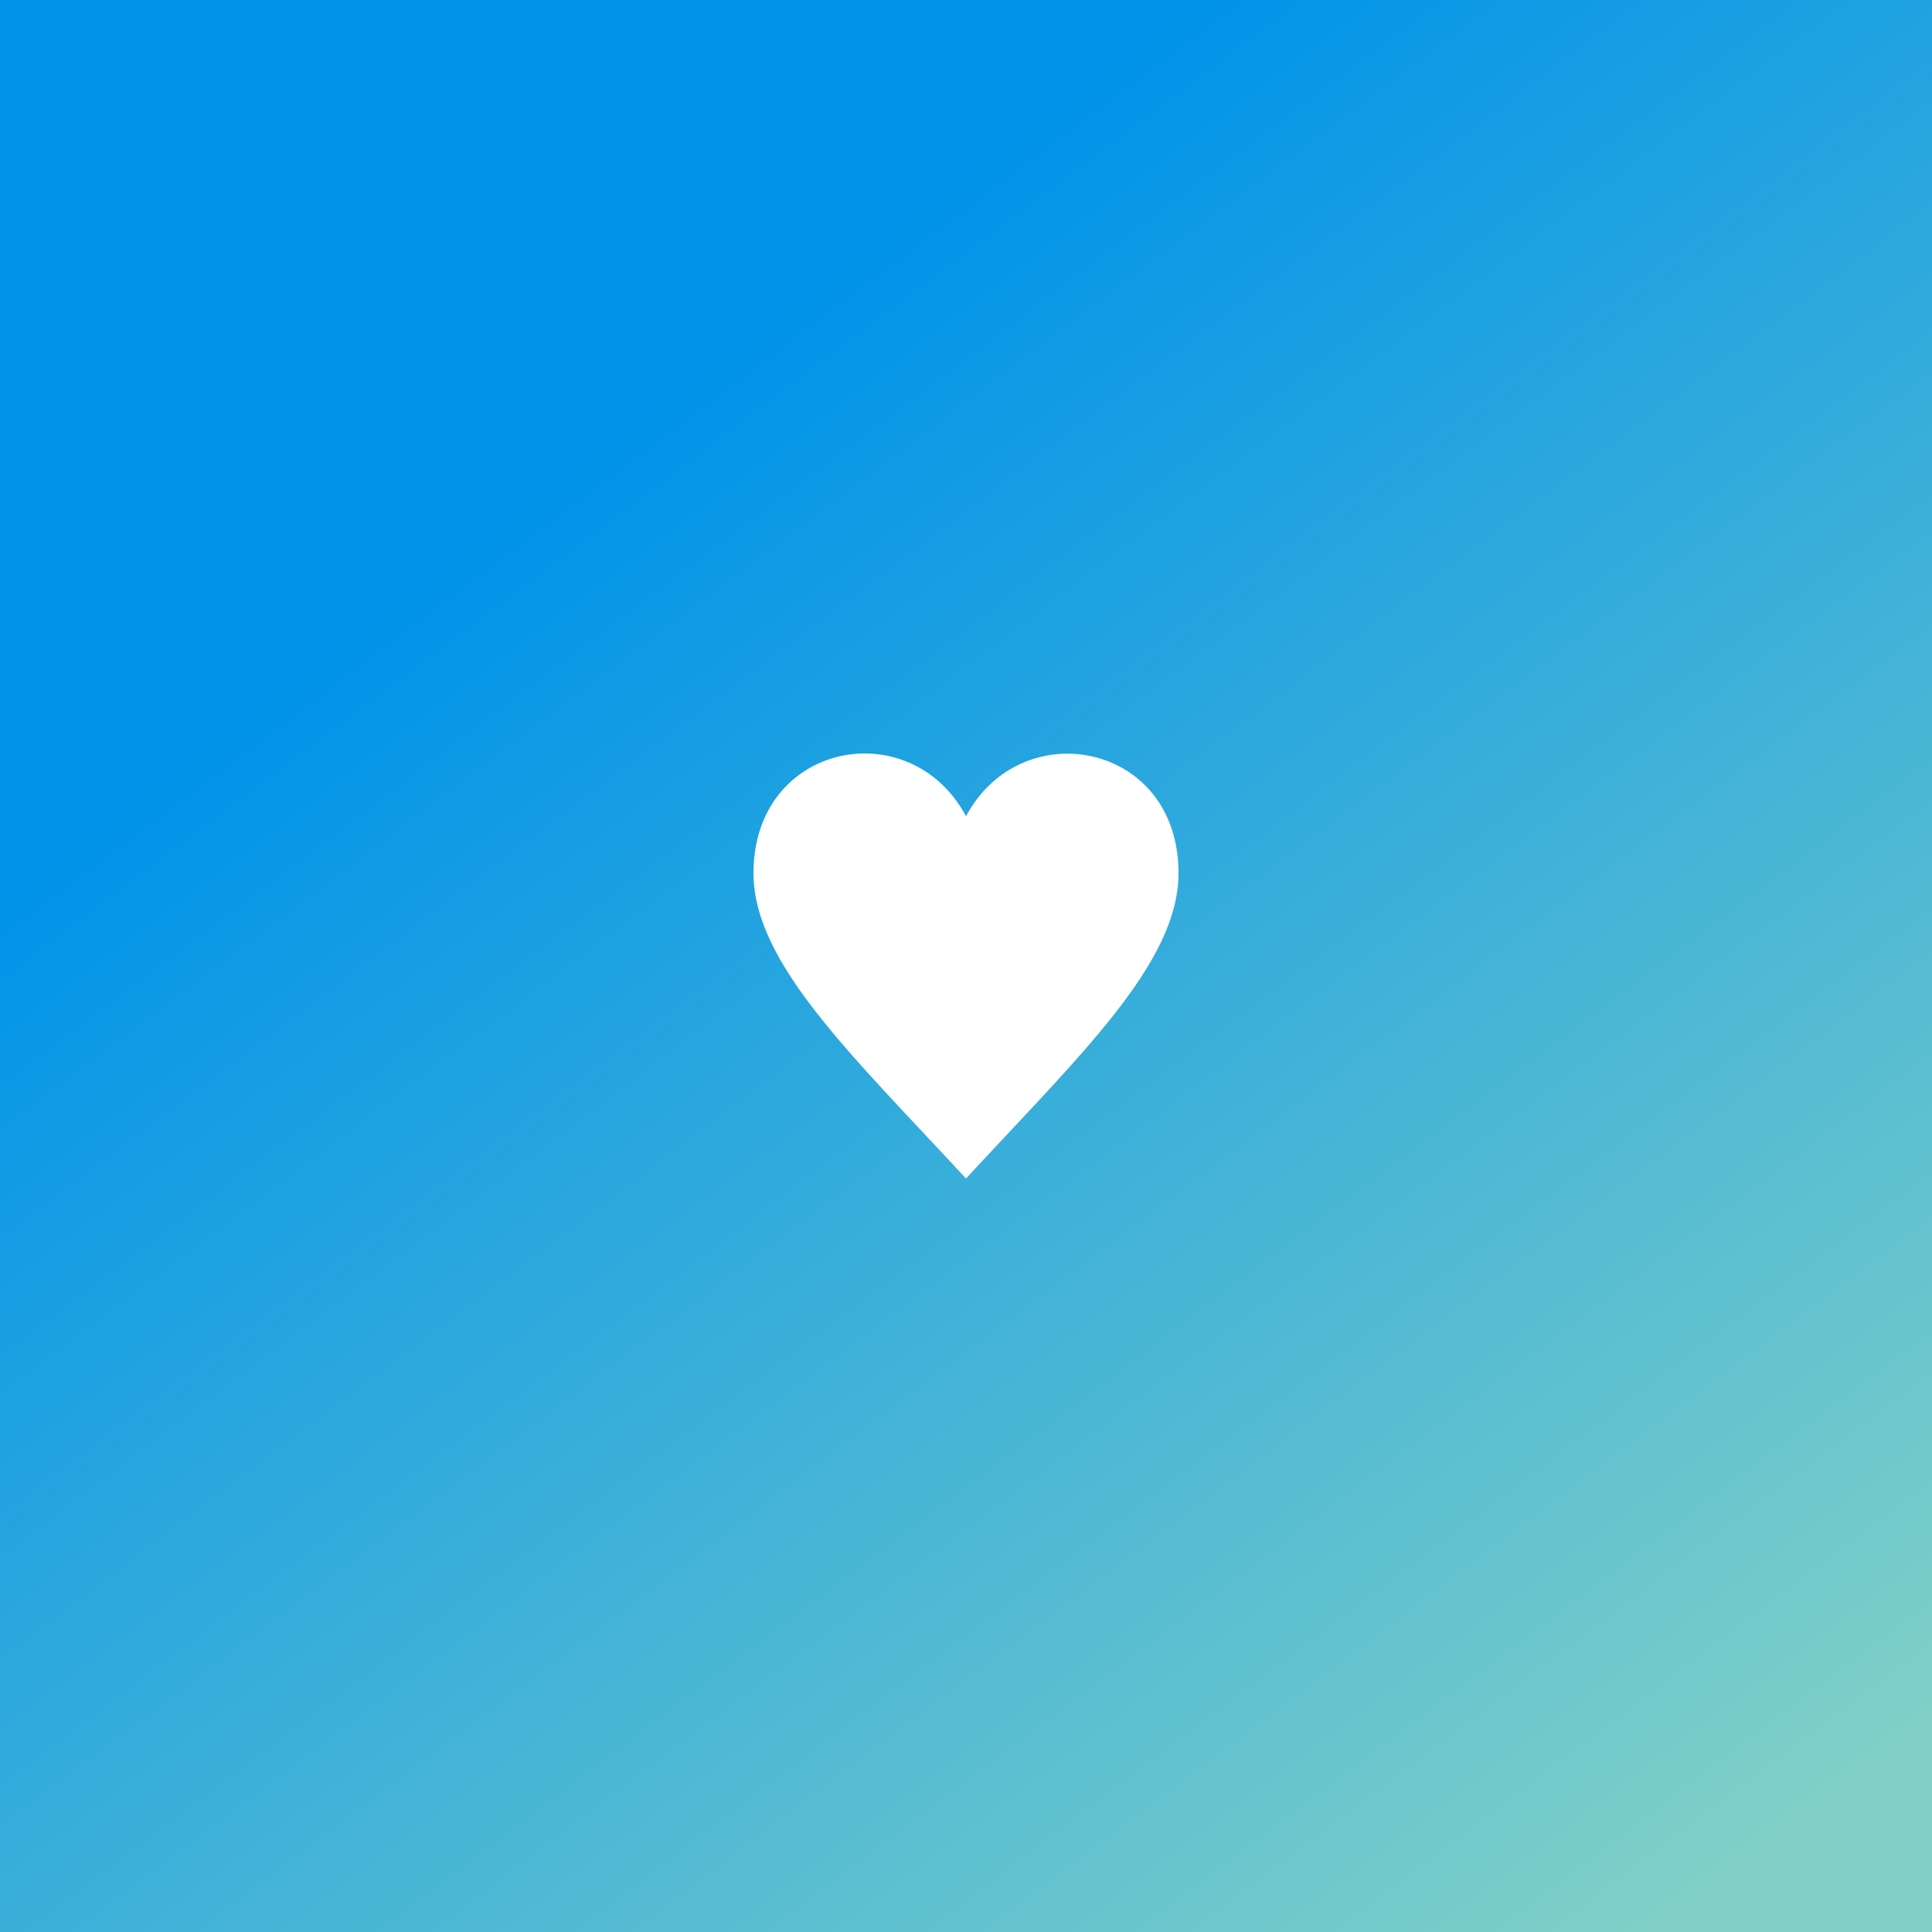 <svg width="300" height="300" viewBox="0 0 300 300" fill="none" xmlns="http://www.w3.org/2000/svg">
<rect x="0" y="0" width="300" height="300" fill="#333333" stroke="none"/>
<rect width="300" height="300" fill="url(#paint0_linear_2_23)"/>
<path d="M150 126.744C141.343 110.539 117 115.269 117 135.576C117 149.559 132.32 163.857 150 183C167.683 163.857 183 149.559 183 135.576C183 115.2 158.594 110.659 150 126.744Z" fill="white"/>
<defs>
<linearGradient id="paint0_linear_2_23" x1="100" y1="62" x2="271" y2="289" gradientUnits="userSpaceOnUse">
<stop stop-color="#0093E9"/>
<stop offset="1" stop-color="#80D0C7"/>
</linearGradient>
</defs>
</svg>
